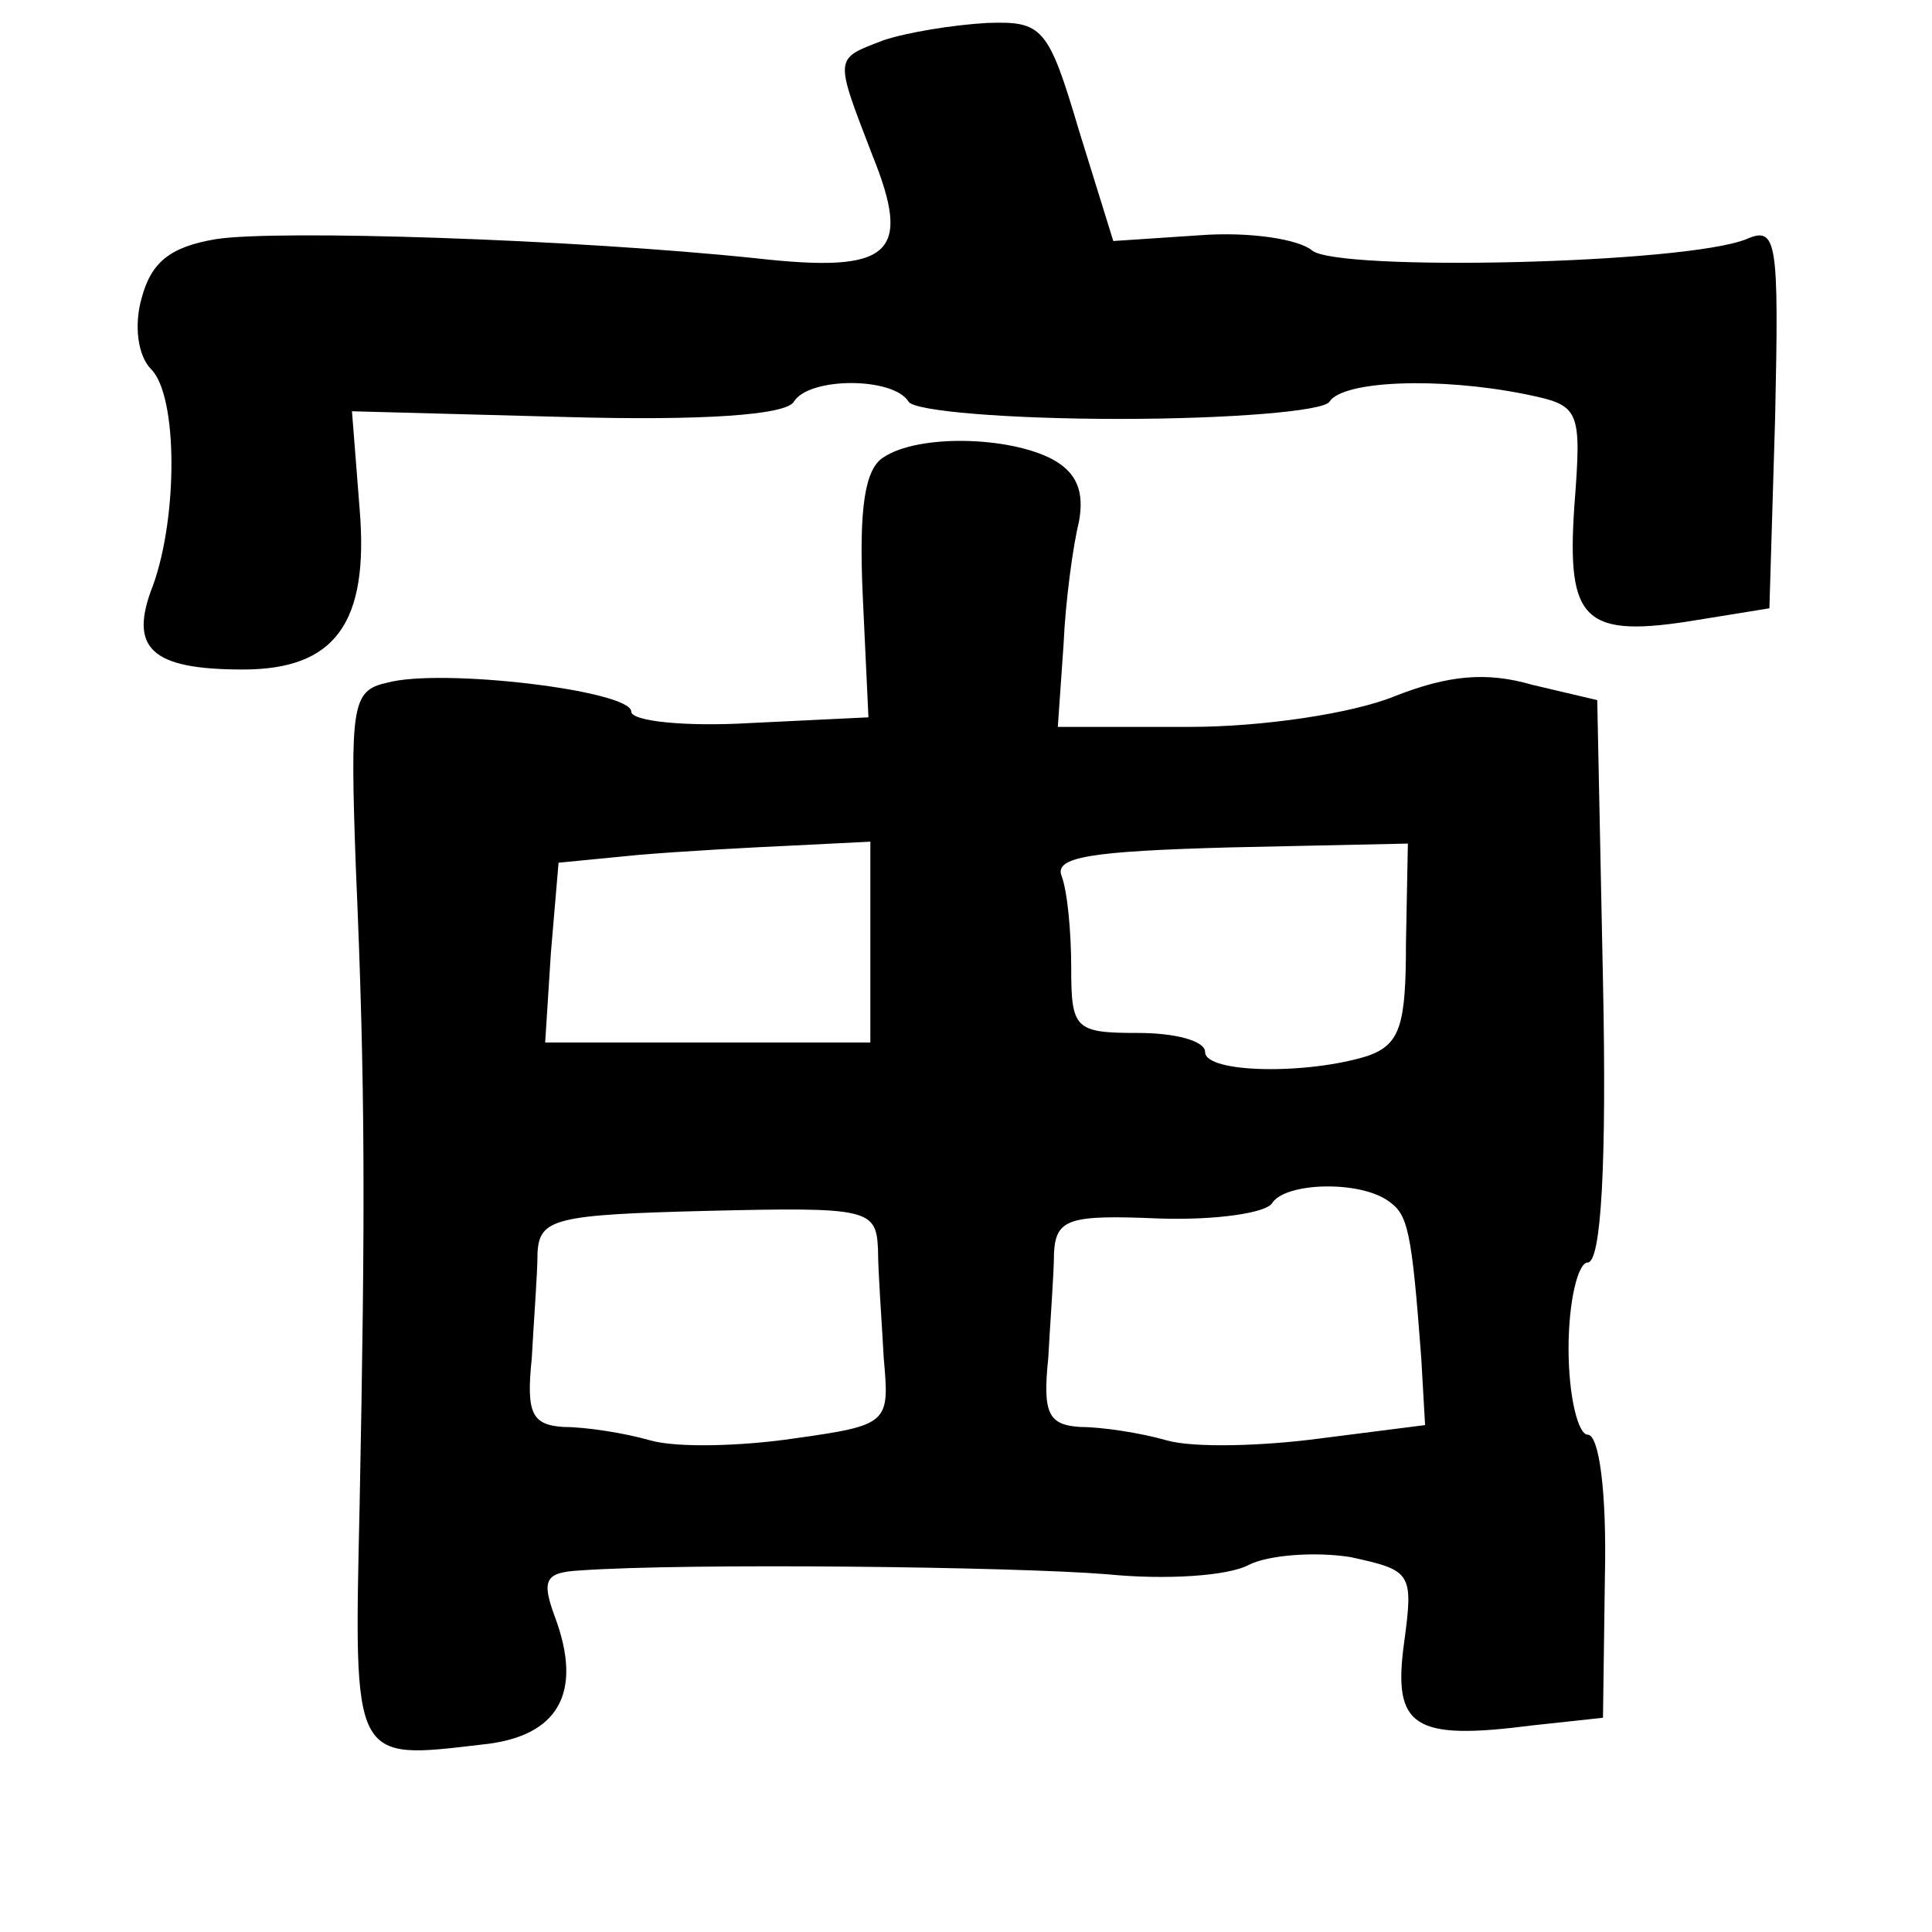 <?xml version="1.0" standalone="no"?>
<!DOCTYPE svg PUBLIC "-//W3C//DTD SVG 20010904//EN"
 "http://www.w3.org/TR/2001/REC-SVG-20010904/DTD/svg10.dtd">
<svg version="1.0" xmlns="http://www.w3.org/2000/svg"
 width="101pt" height="101pt" viewBox="0 0 101 101"
 preserveAspectRatio="xMidYMid meet">
<g transform="translate(0,101) scale(0.1,-0.1)"
fill="#000000" stroke="none">
<path d="M462 989 c-26 -10 -26 -8 -6 -60 21 -52 10 -62 -61 -54 -96 10 -250
15 -282 10 -24 -4 -34 -12 -39 -31 -4 -14 -2 -30 5 -37 14 -14 14 -77 1 -113
-13 -33 -1 -44 47 -44 48 0 66 24 61 84 l-4 51 112 -3 c71 -2 115 1 119 8 8
13 52 13 60 0 3 -5 53 -9 110 -9 57 0 107 4 110 9 7 11 57 13 102 4 29 -6 30
-7 26 -59 -4 -60 5 -69 65 -59 l37 6 3 100 c2 92 1 100 -15 93 -32 -13 -213
-17 -227 -6 -7 6 -33 10 -59 8 l-45 -3 -18 58 c-16 54 -19 57 -48 56 -18 -1
-42 -5 -54 -9z"/>
<path d="M462 771 c-10 -6 -13 -27 -11 -72 l3 -64 -62 -3 c-34 -2 -62 1 -62 6
0 11 -100 23 -128 15 -18 -4 -19 -12 -16 -96 5 -115 5 -180 2 -334 -3 -135 -4
-133 64 -125 40 4 53 27 38 67 -7 19 -5 23 13 24 56 4 227 2 276 -2 30 -3 63
-1 74 5 10 5 34 7 53 4 32 -7 33 -8 28 -45 -6 -44 5 -51 67 -43 l37 4 1 74 c1
44 -3 74 -9 74 -5 0 -10 20 -10 45 0 25 5 45 10 45 7 0 10 51 8 147 l-3 147
-34 8 c-24 7 -44 5 -72 -6 -22 -9 -69 -16 -107 -16 l-69 0 3 43 c1 23 5 52 8
64 3 16 -1 26 -14 33 -23 12 -70 13 -88 1z m-7 -253 l0 -53 -85 0 -85 0 3 47
4 47 41 4 c23 2 60 4 82 5 l40 2 0 -52z m280 -1 c0 -43 -3 -53 -20 -59 -32
-10 -85 -9 -85 2 0 6 -16 10 -35 10 -33 0 -35 2 -35 34 0 19 -2 40 -5 48 -4
10 15 13 88 15 l93 2 -1 -52z m-9 -135 c10 -7 12 -15 17 -82 l2 -35 -55 -7
c-30 -4 -66 -5 -80 -1 -14 4 -34 7 -45 7 -17 1 -20 7 -17 36 1 19 3 44 3 55 1
18 8 20 55 18 30 -1 56 3 59 8 7 11 46 12 61 1z m-267 -25 c0 -12 2 -38 3 -57
3 -34 3 -35 -47 -42 -27 -4 -61 -5 -75 -1 -14 4 -34 7 -45 7 -17 1 -20 7 -17
36 1 19 3 44 3 55 1 18 9 20 89 22 84 2 88 1 89 -20z"/>
</g>
</svg>
